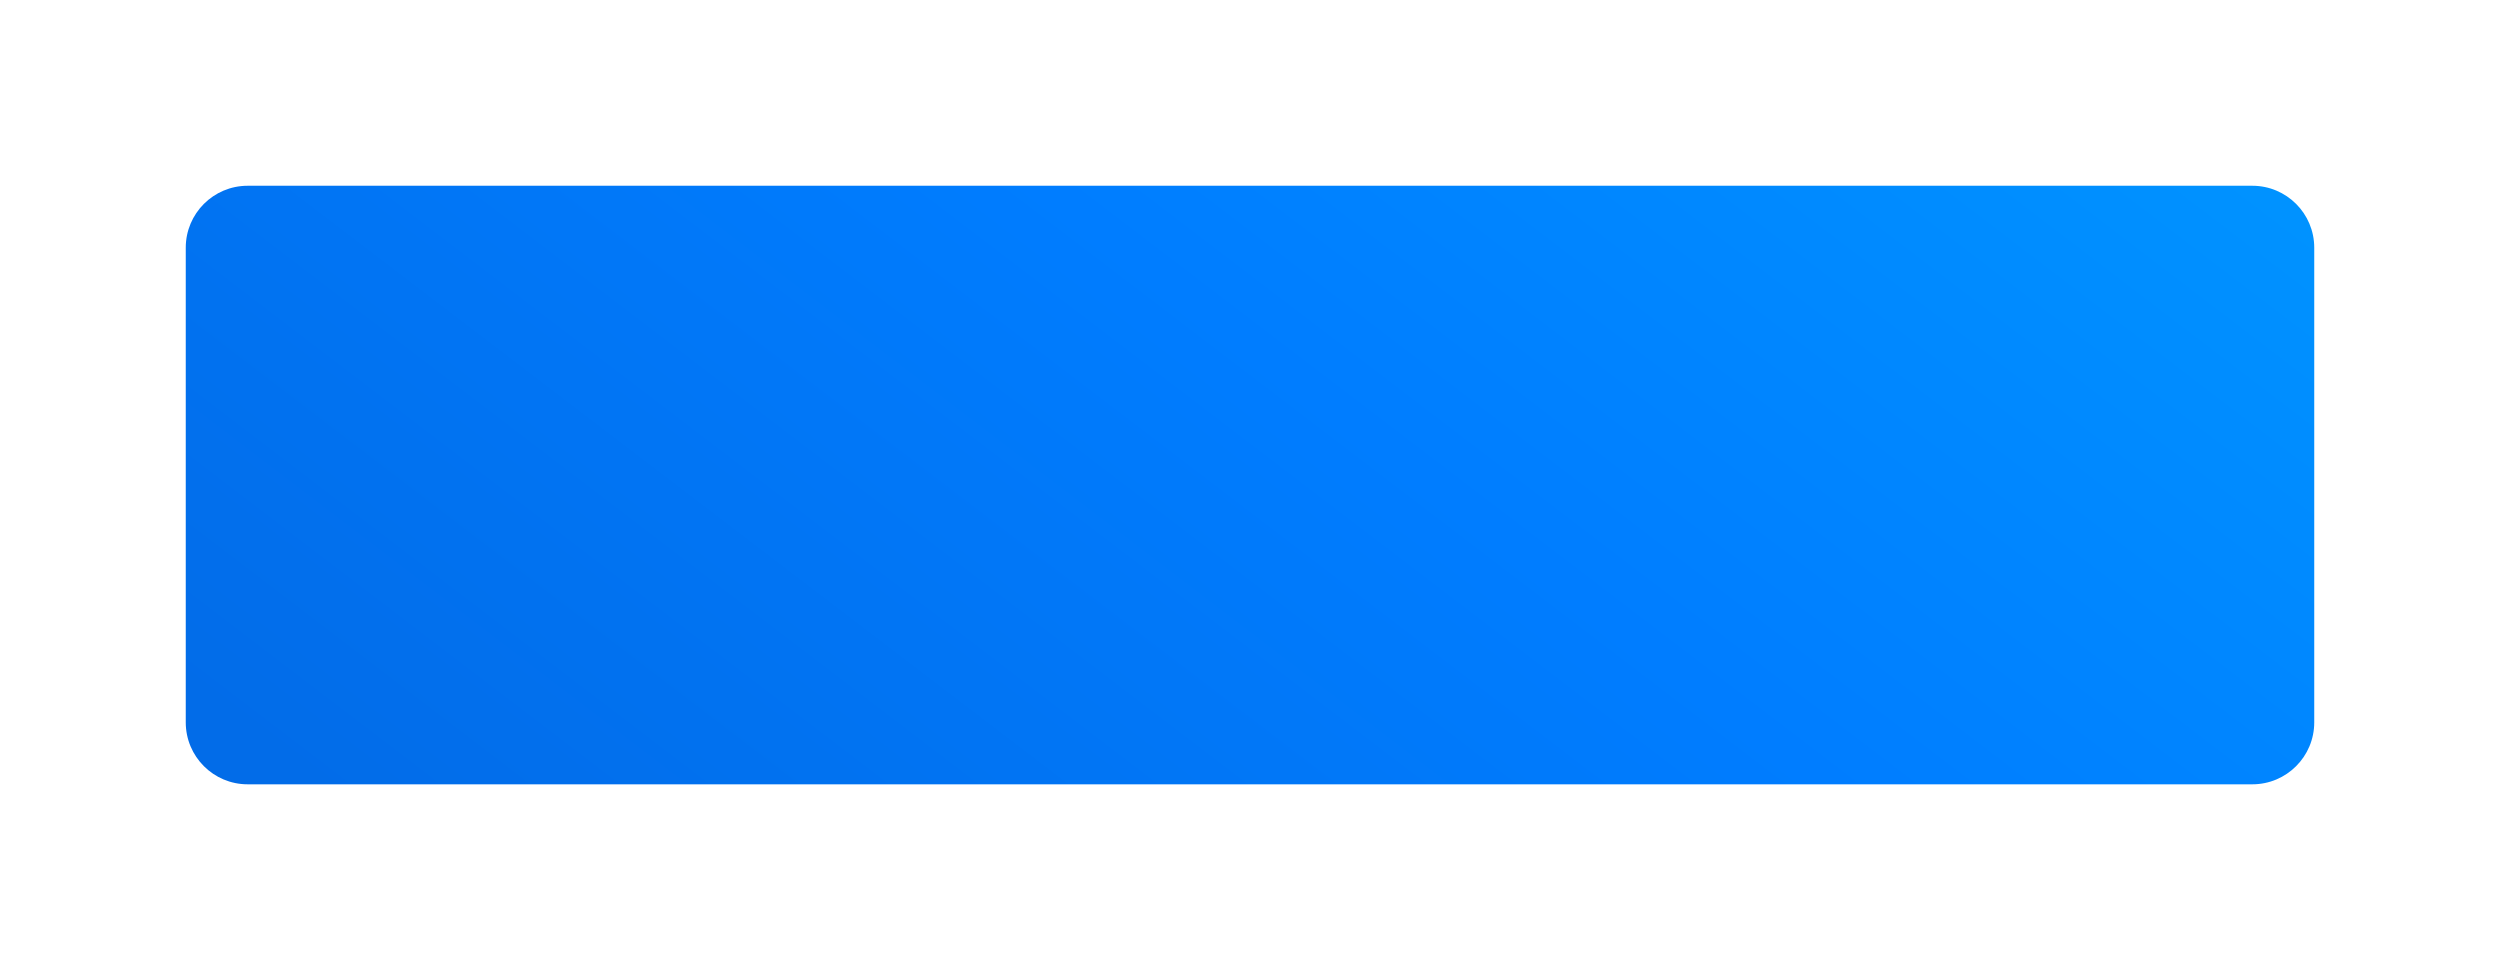 <svg width="969" height="376" viewBox="0 0 969 376" fill="none" xmlns="http://www.w3.org/2000/svg">
<g filter="url(#filter0_d_66_6641)">
<path d="M72 64C72 50.745 82.745 40 96 40H873C886.255 40 897 50.745 897 64V248C897 261.255 886.255 272 873 272H96C82.745 272 72 261.255 72 248V64Z" fill="url(#paint0_linear_66_6641)"/>
</g>
<defs>
<filter id="filter0_d_66_6641" x="0" y="0" width="969" height="376" filterUnits="userSpaceOnUse" color-interpolation-filters="sRGB">
<feFlood flood-opacity="0" result="BackgroundImageFix"/>
<feColorMatrix in="SourceAlpha" type="matrix" values="0 0 0 0 0 0 0 0 0 0 0 0 0 0 0 0 0 0 127 0" result="hardAlpha"/>
<feOffset dy="32"/>
<feGaussianBlur stdDeviation="36"/>
<feColorMatrix type="matrix" values="0 0 0 0 0 0 0 0 0 0.341 0 0 0 0 0.698 0 0 0 0.16 0"/>
<feBlend mode="normal" in2="BackgroundImageFix" result="effect1_dropShadow_66_6641"/>
<feBlend mode="normal" in="SourceGraphic" in2="effect1_dropShadow_66_6641" result="shape"/>
</filter>
<linearGradient id="paint0_linear_66_6641" x1="844.292" y1="-17.368" x2="437.65" y2="515.433" gradientUnits="userSpaceOnUse">
<stop stop-color="#0094FF"/>
<stop offset="0.465" stop-color="#007DFF"/>
<stop offset="1" stop-color="#026CE8"/>
</linearGradient>
</defs>
</svg>

